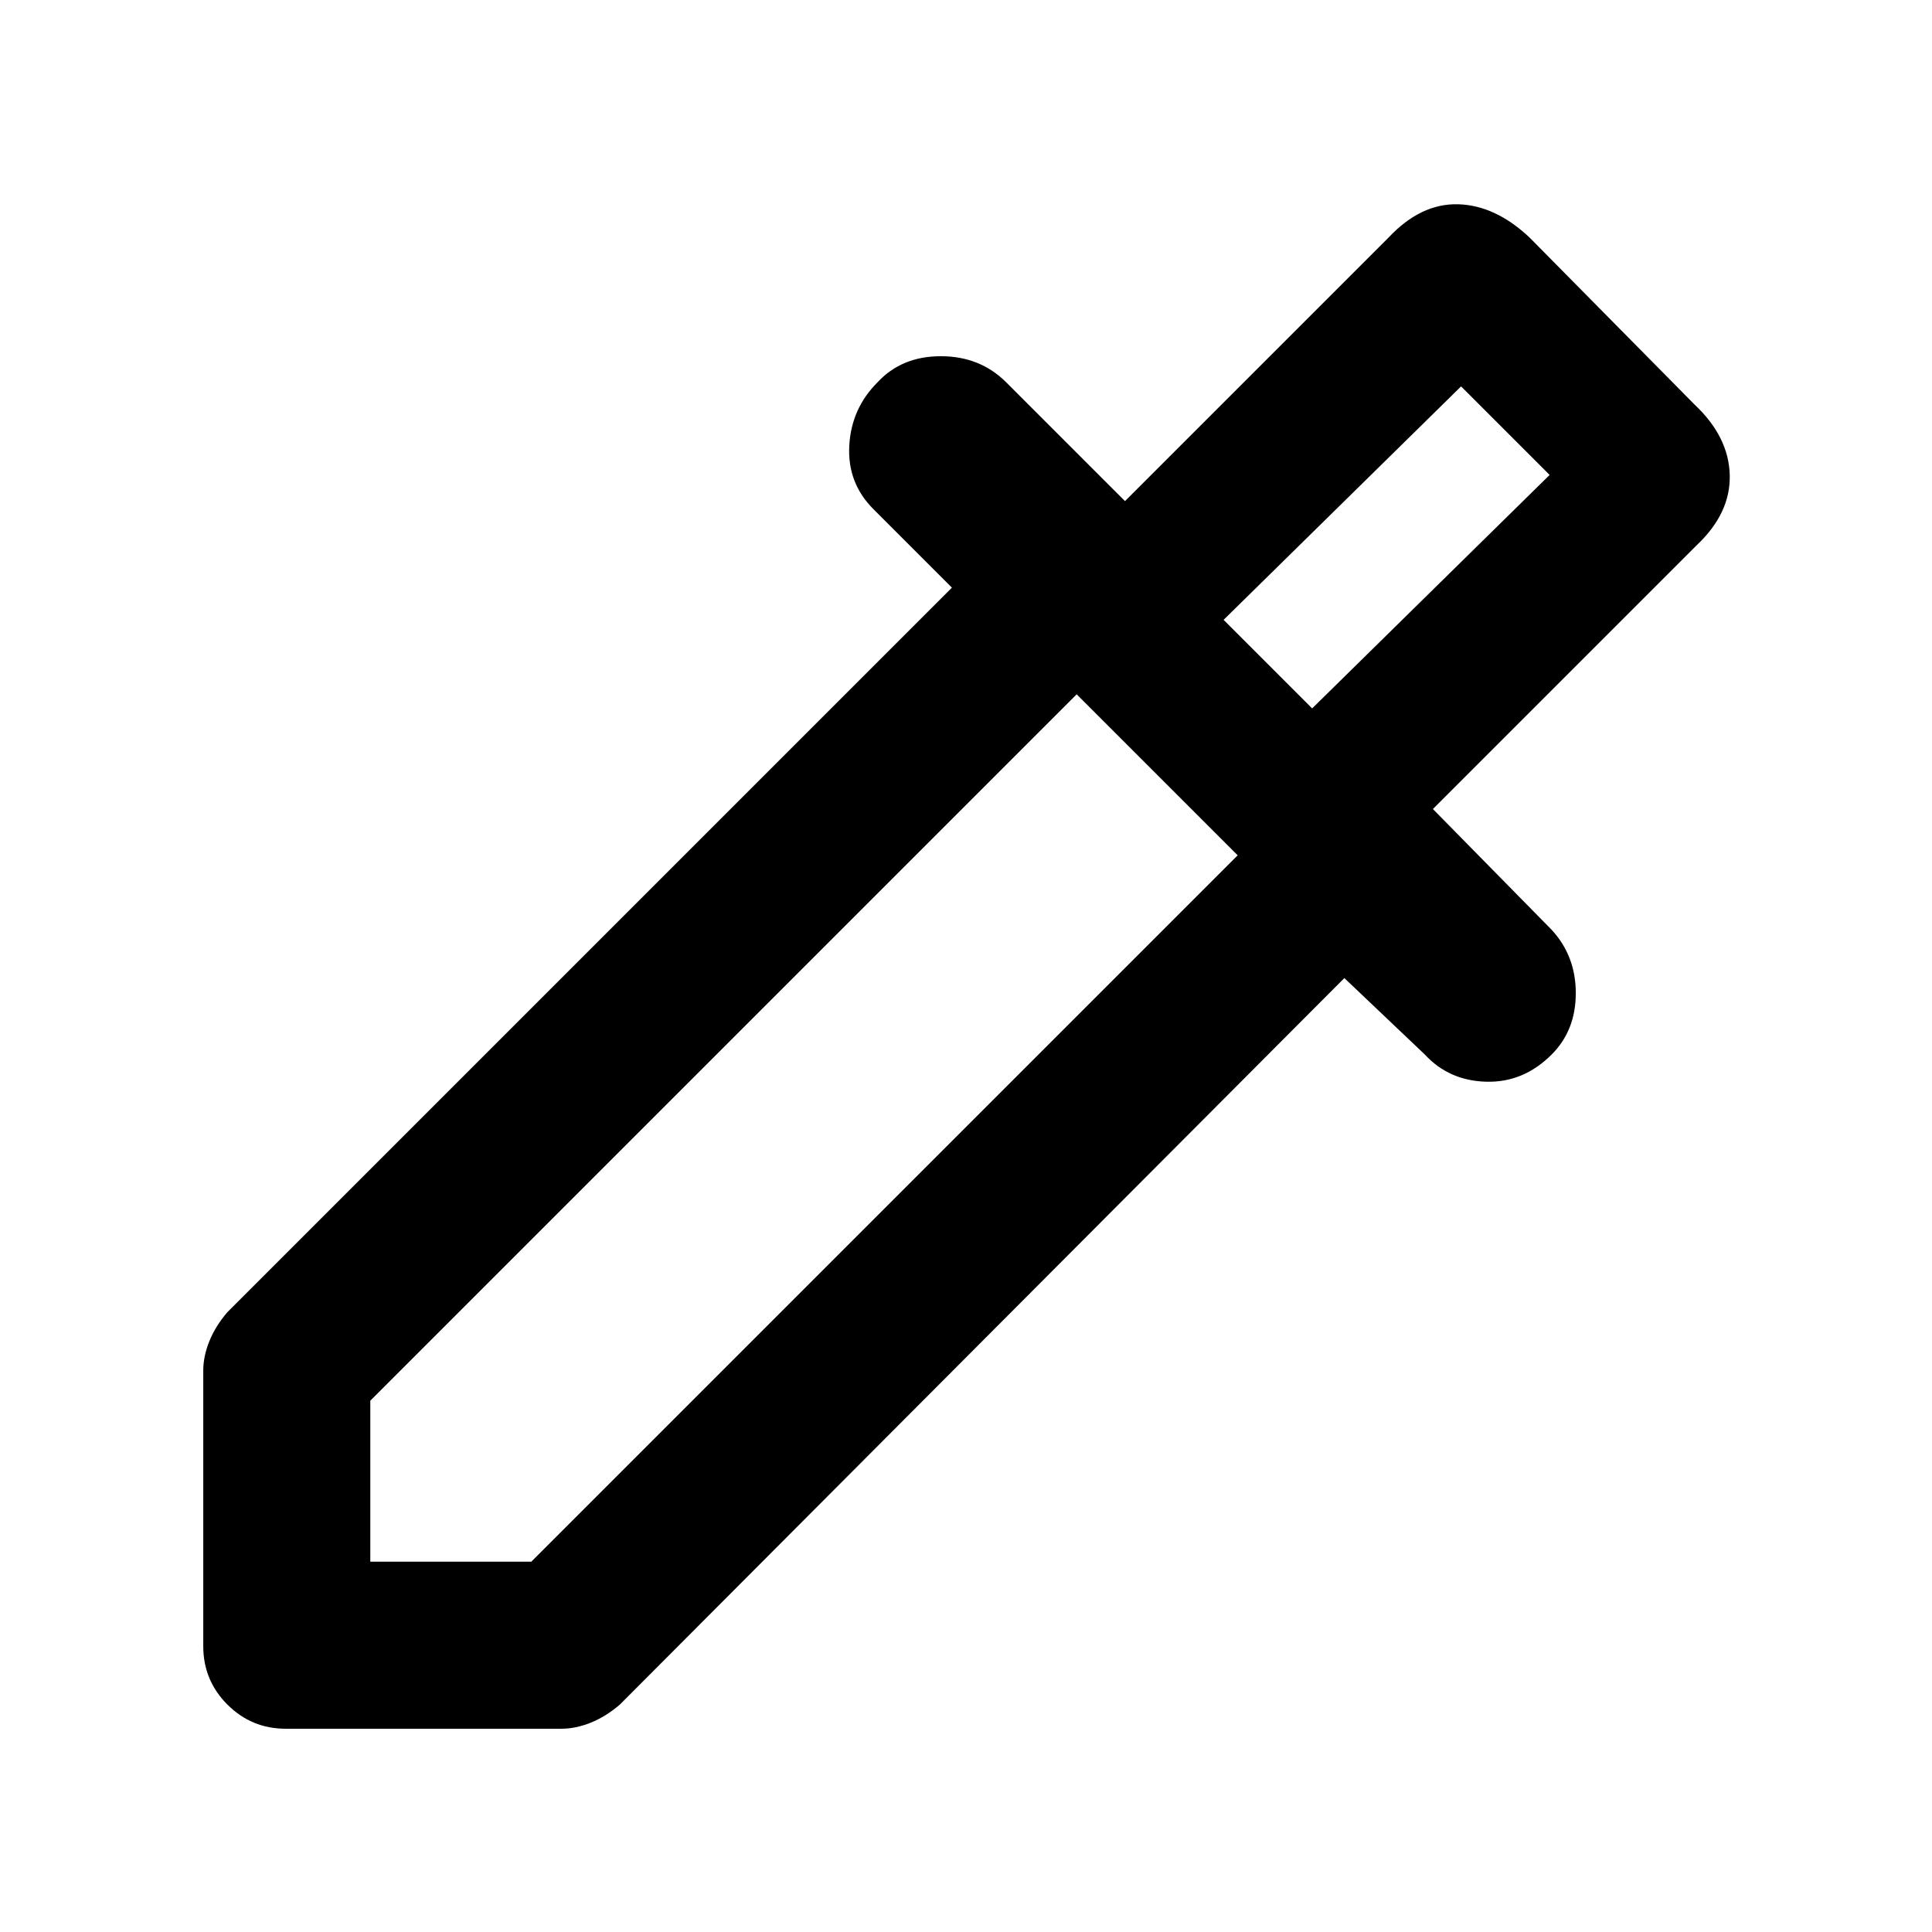 <svg xmlns="http://www.w3.org/2000/svg" height="48" width="48"><path d="M7.1 42.95Q6.25 42.95 5.65 42.35Q5.05 41.75 5.05 40.9V34.05Q5.05 33.7 5.2 33.325Q5.35 32.95 5.65 32.6L23.65 14.6L21.7 12.65Q21.05 12 21.1 11.075Q21.15 10.15 21.8 9.5Q22.4 8.85 23.375 8.85Q24.35 8.85 25 9.5L27.95 12.45L34.5 5.9Q35.3 5.05 36.225 5.075Q37.15 5.1 38 5.9L42.1 10.05Q42.95 10.85 42.975 11.8Q43 12.75 42.15 13.55L35.6 20.1L38.55 23.1Q39.15 23.75 39.15 24.675Q39.15 25.6 38.55 26.2Q37.85 26.9 36.925 26.875Q36 26.85 35.4 26.2L33.4 24.3L15.4 42.35Q15.05 42.65 14.675 42.8Q14.3 42.95 13.95 42.95ZM9.2 38.8H13.2L30.75 21.25L26.75 17.25L9.2 34.8ZM32.6 17.6 38.5 11.8 36.3 9.6 30.4 15.4ZM32.6 17.6 30.4 15.4 32.6 17.6Z"/></svg>